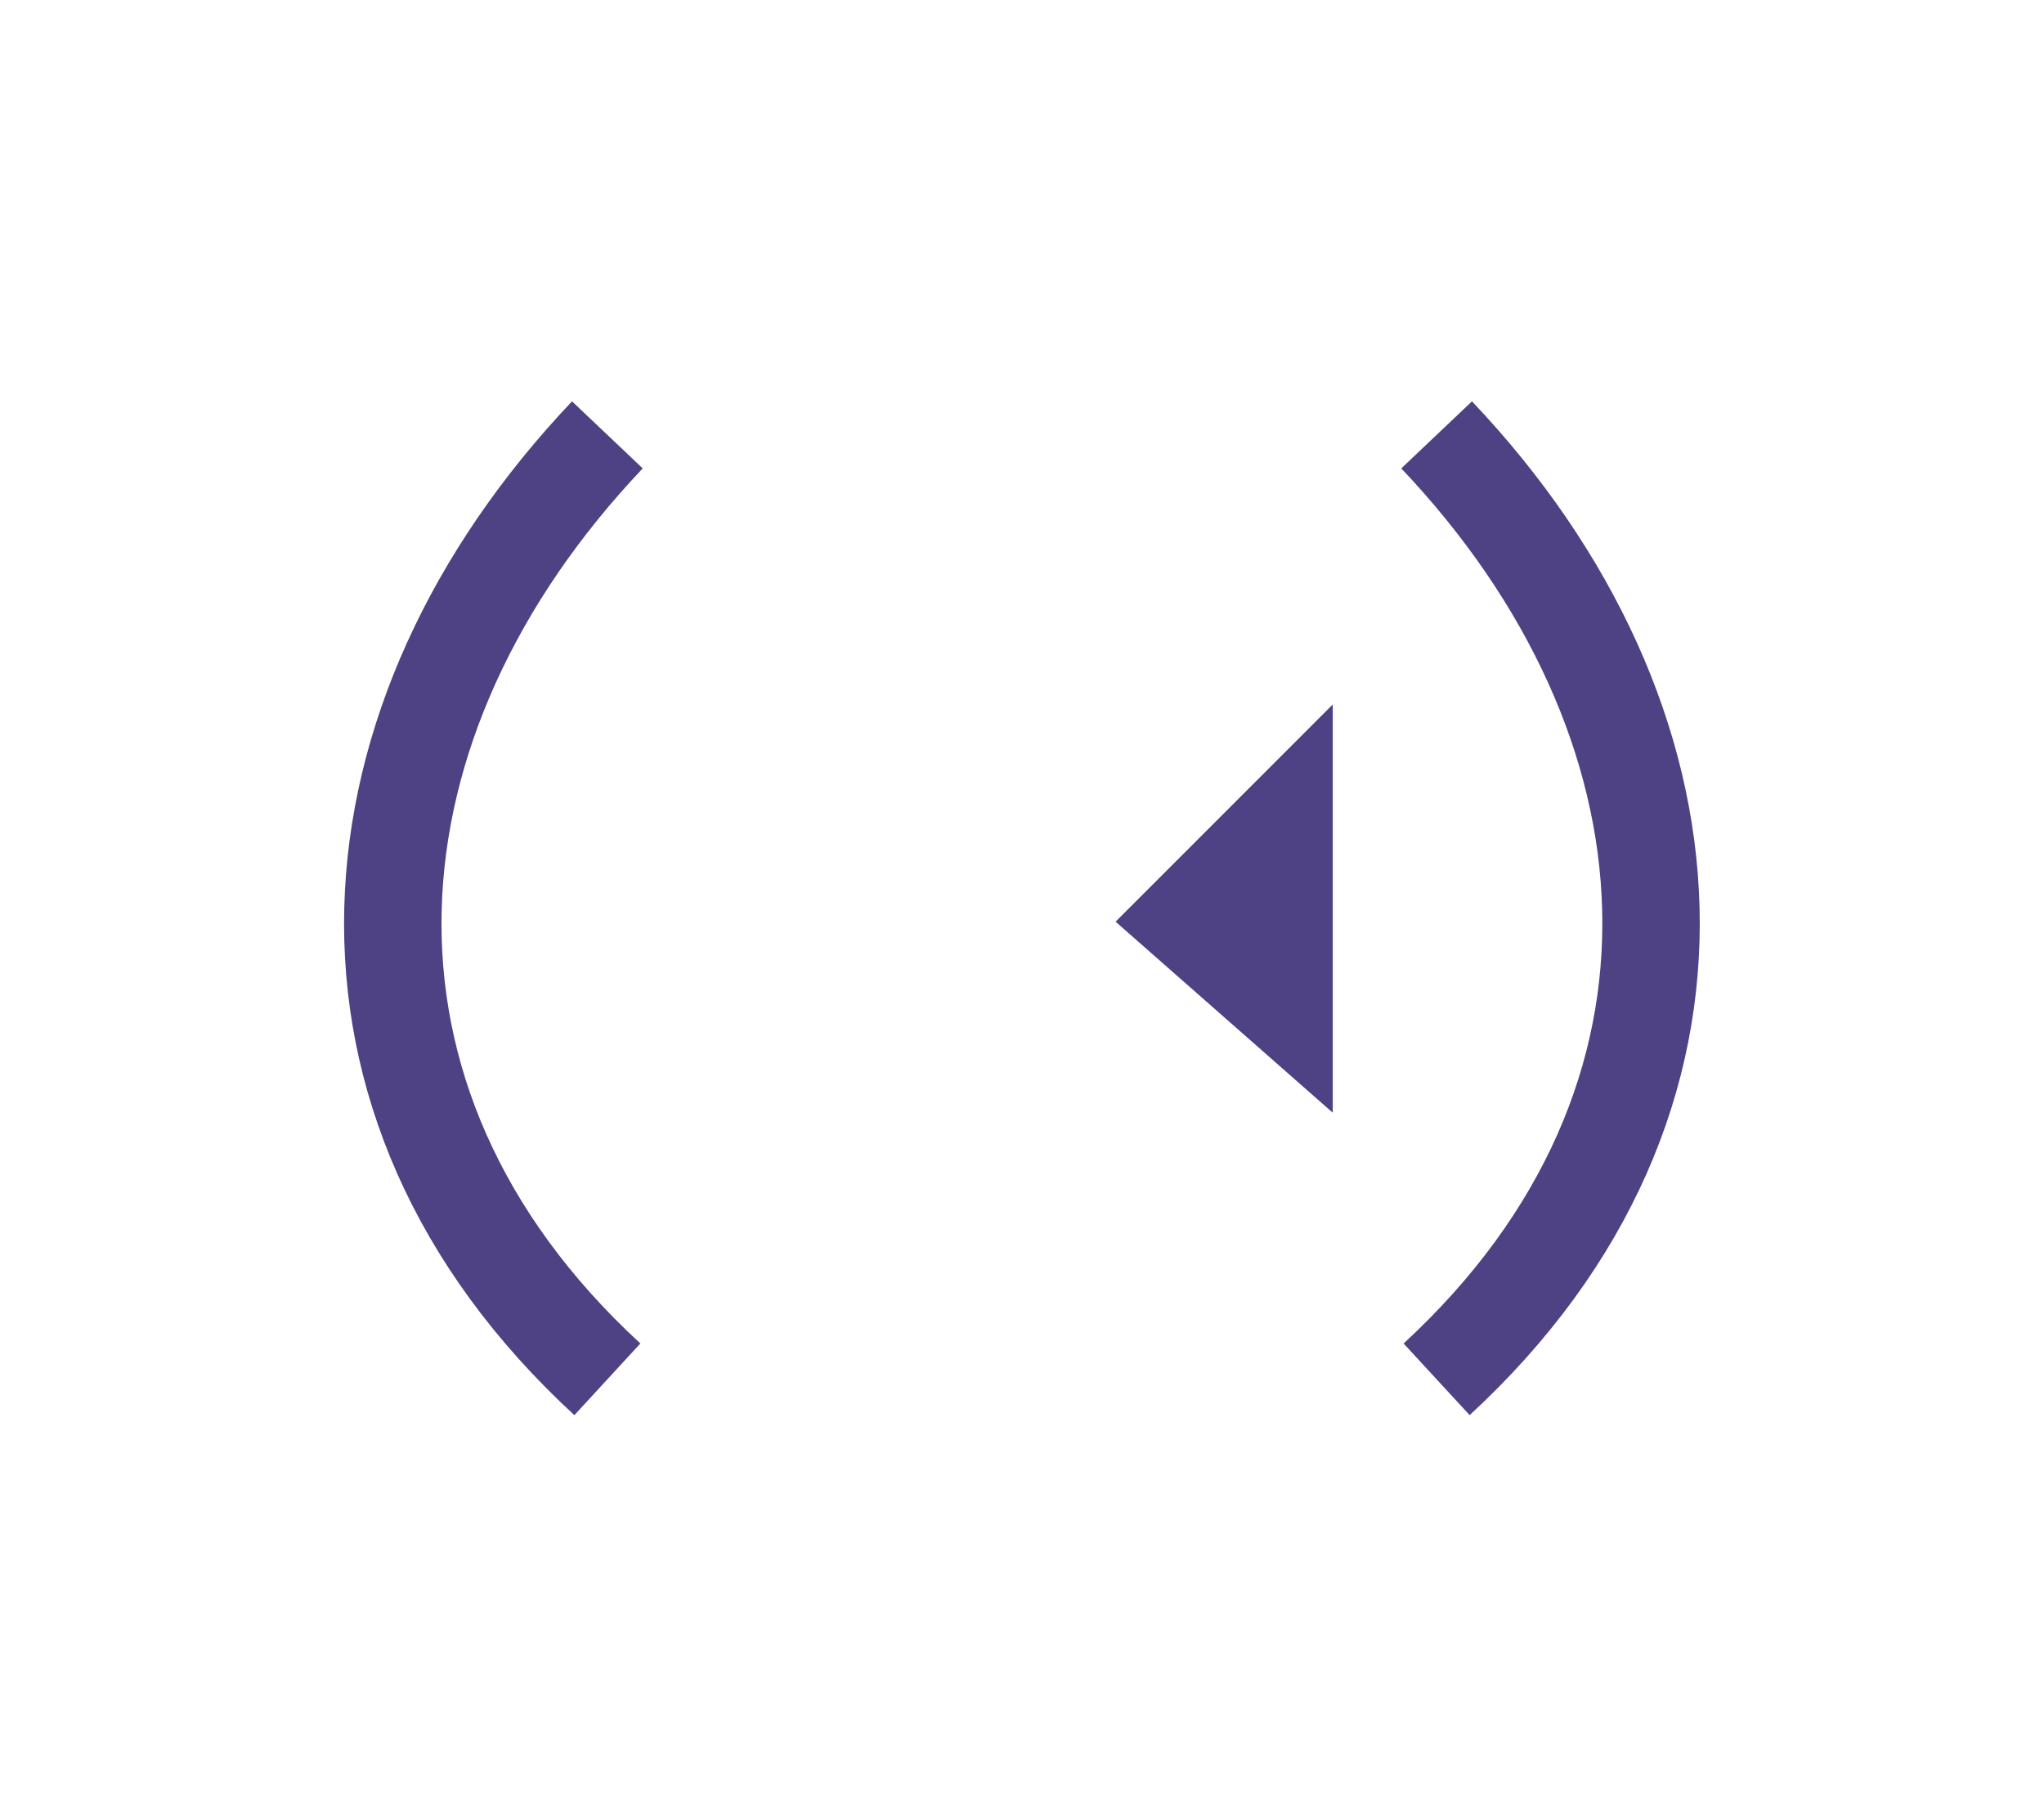 <svg xmlns="http://www.w3.org/2000/svg" width="18" height="16" viewBox="0 0 4.762 4.233"><path d="M1.257 3.451c-.706-.65-.626-1.54 0-2.2" style="fill:none;stroke:#4e4184;stroke-width:.227px;stroke-linecap:butt;stroke-linejoin:miter;stroke-opacity:1" transform="translate(.158 -.238)"/><path d="M2.947 2.83v-.951l-.506.506Z" style="fill:#4e4184;fill-opacity:1;stroke:none;stroke-width:.259px;stroke-linecap:butt;stroke-linejoin:miter;stroke-opacity:1" transform="translate(.158 -.238)"/><path d="M3.189 3.451c.705-.65.626-1.54 0-2.2" style="fill:none;stroke:#4e4184;stroke-width:.227px;stroke-linecap:butt;stroke-linejoin:miter;stroke-opacity:1" transform="translate(.158 -.238)"/></svg>